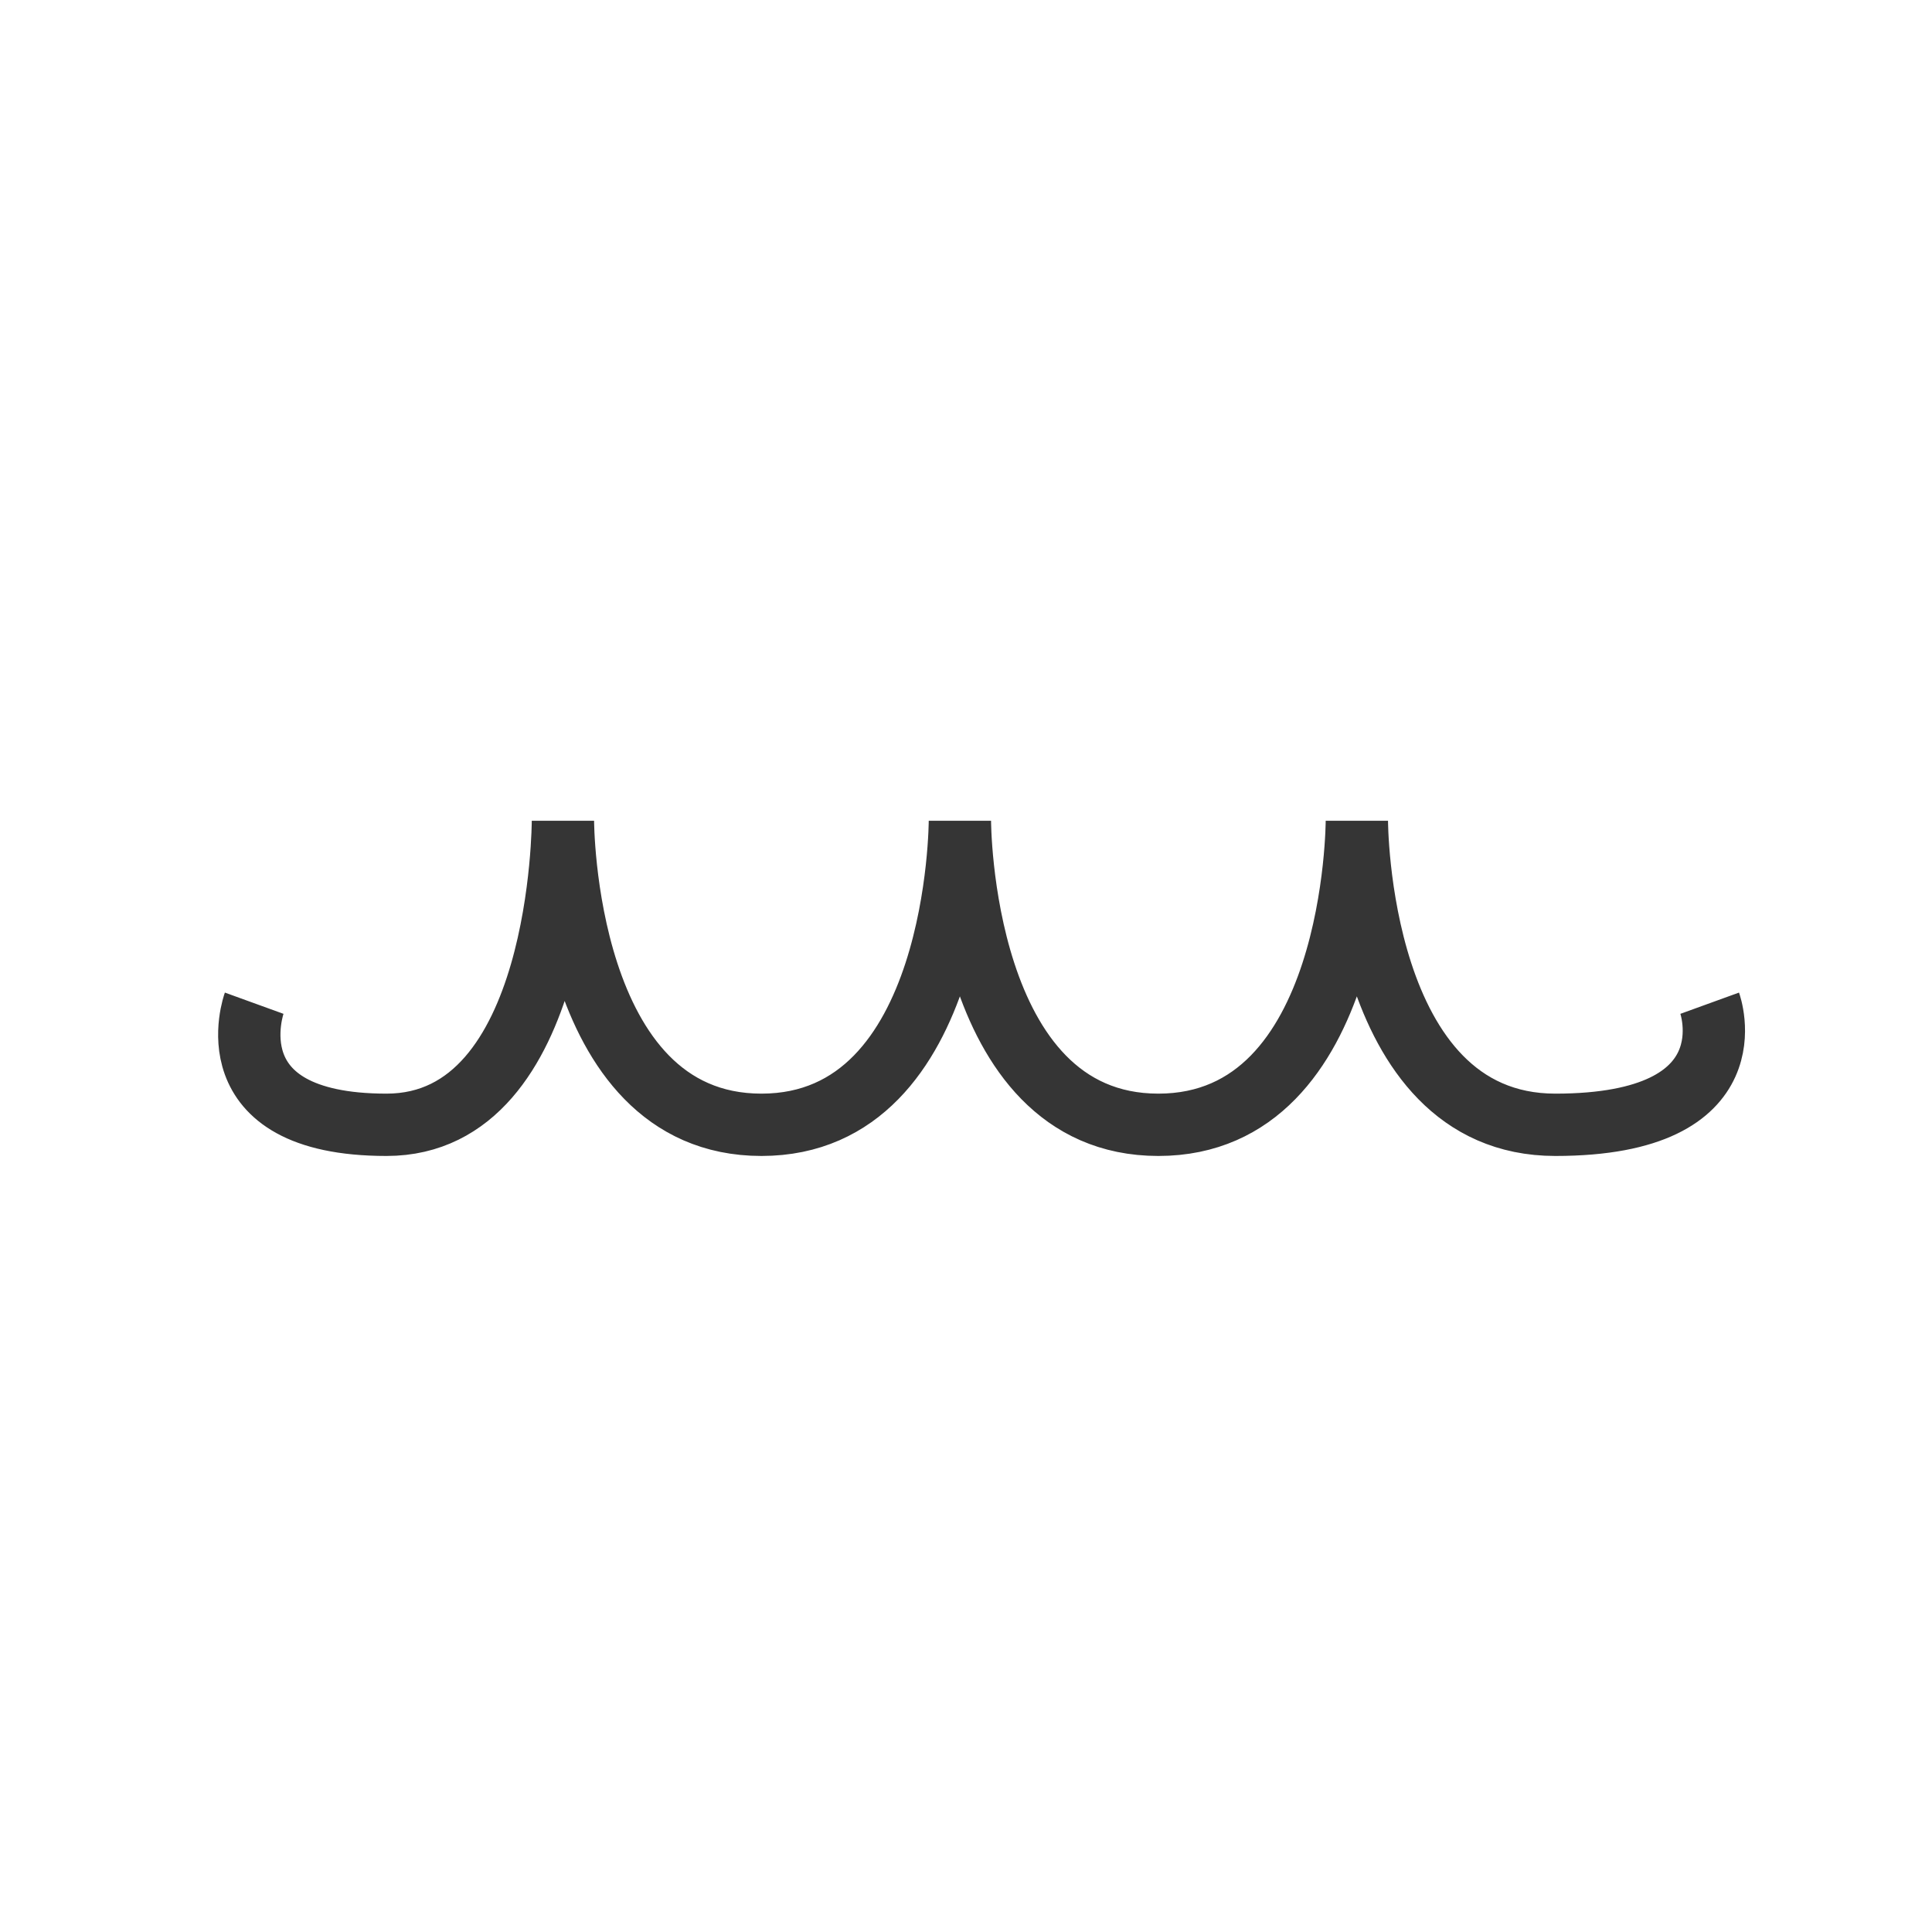 <?xml version="1.0" encoding="UTF-8" standalone="no"?>
<svg width="62px" height="62px" viewBox="0 0 62 62" version="1.1" xmlns="http://www.w3.org/2000/svg" xmlns:xlink="http://www.w3.org/1999/xlink">
    <!-- Generator: Sketch 3.8.3 (29802) - http://www.bohemiancoding.com/sketch -->
    <title>pacific-style-icon</title>
    <desc>Created with Sketch.</desc>
    <defs></defs>
    <g id="Pacific" stroke="none" stroke-width="1" fill="none" fill-rule="evenodd">
        <g id="Icon" transform="translate(1, 1)">
            <circle id="Border" cx="30" cy="30" r="30"></circle>
            <path d="M7.157,31.194 C7.157,31.194 5.742,35.096 11.404,35.096 C17.065,35.096 17.065,25.34 17.065,25.34 C17.065,25.34 17.065,35.096 23.435,35.096 C29.804,35.096 29.804,25.34 29.804,25.34 C29.804,25.34 29.804,35.096 36.173,35.096 C42.543,35.096 42.543,25.34 42.543,25.34 C42.543,25.34 42.543,35.096 48.912,35.096 C55.281,35.096 53.866,31.194 53.866,31.194" id="Path-14" stroke="#353535" stroke-width="2"></path>
        </g>
    </g>
</svg>